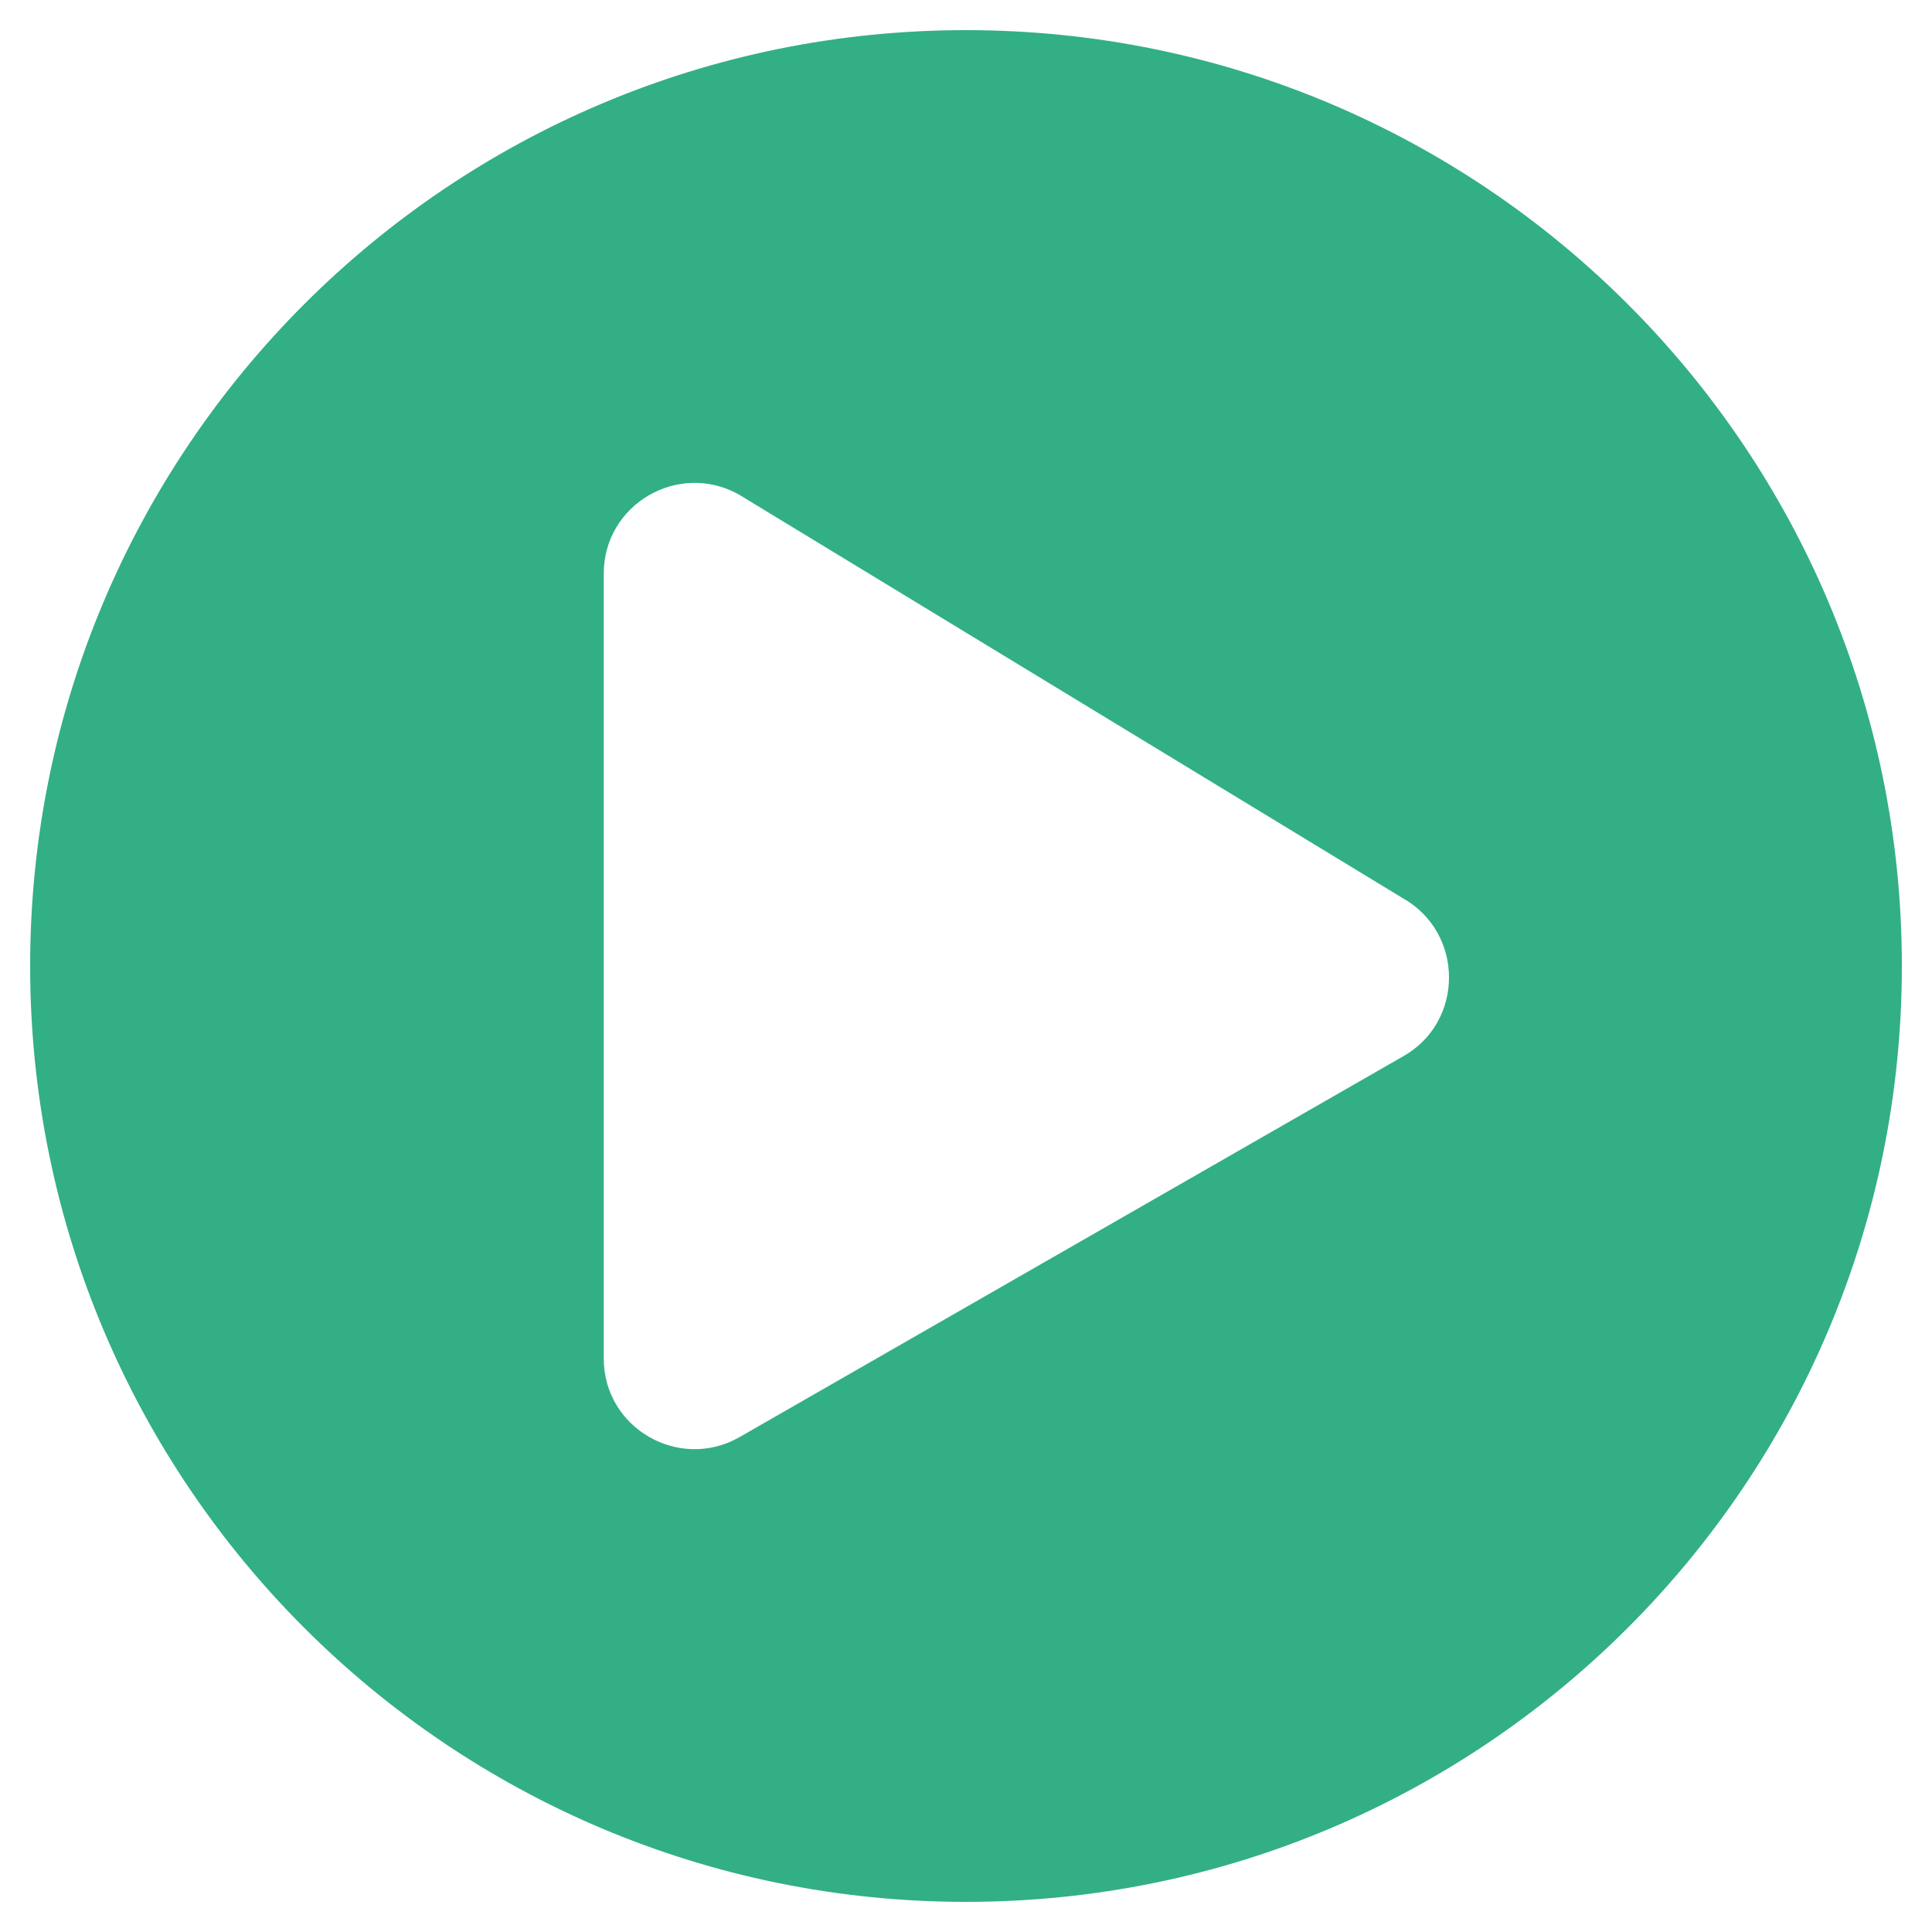 <svg width="20" height="20" viewBox="0 0 20 20" fill="none" xmlns="http://www.w3.org/2000/svg">
    <path d="M10 0.312C4.648 0.312 0.312 4.648 0.312 10C0.312 15.352 4.648 19.688 10 19.688C15.352 19.688 19.688 15.352 19.688 10C19.688 4.648 15.352 0.312 10 0.312ZM14.52 10.938L7.645 14.883C7.027 15.227 6.25 14.785 6.25 14.062V5.938C6.25 5.219 7.023 4.773 7.645 5.117L14.52 9.297C15.16 9.656 15.16 10.582 14.52 10.938Z" fill="#32AF85"/>
</svg>